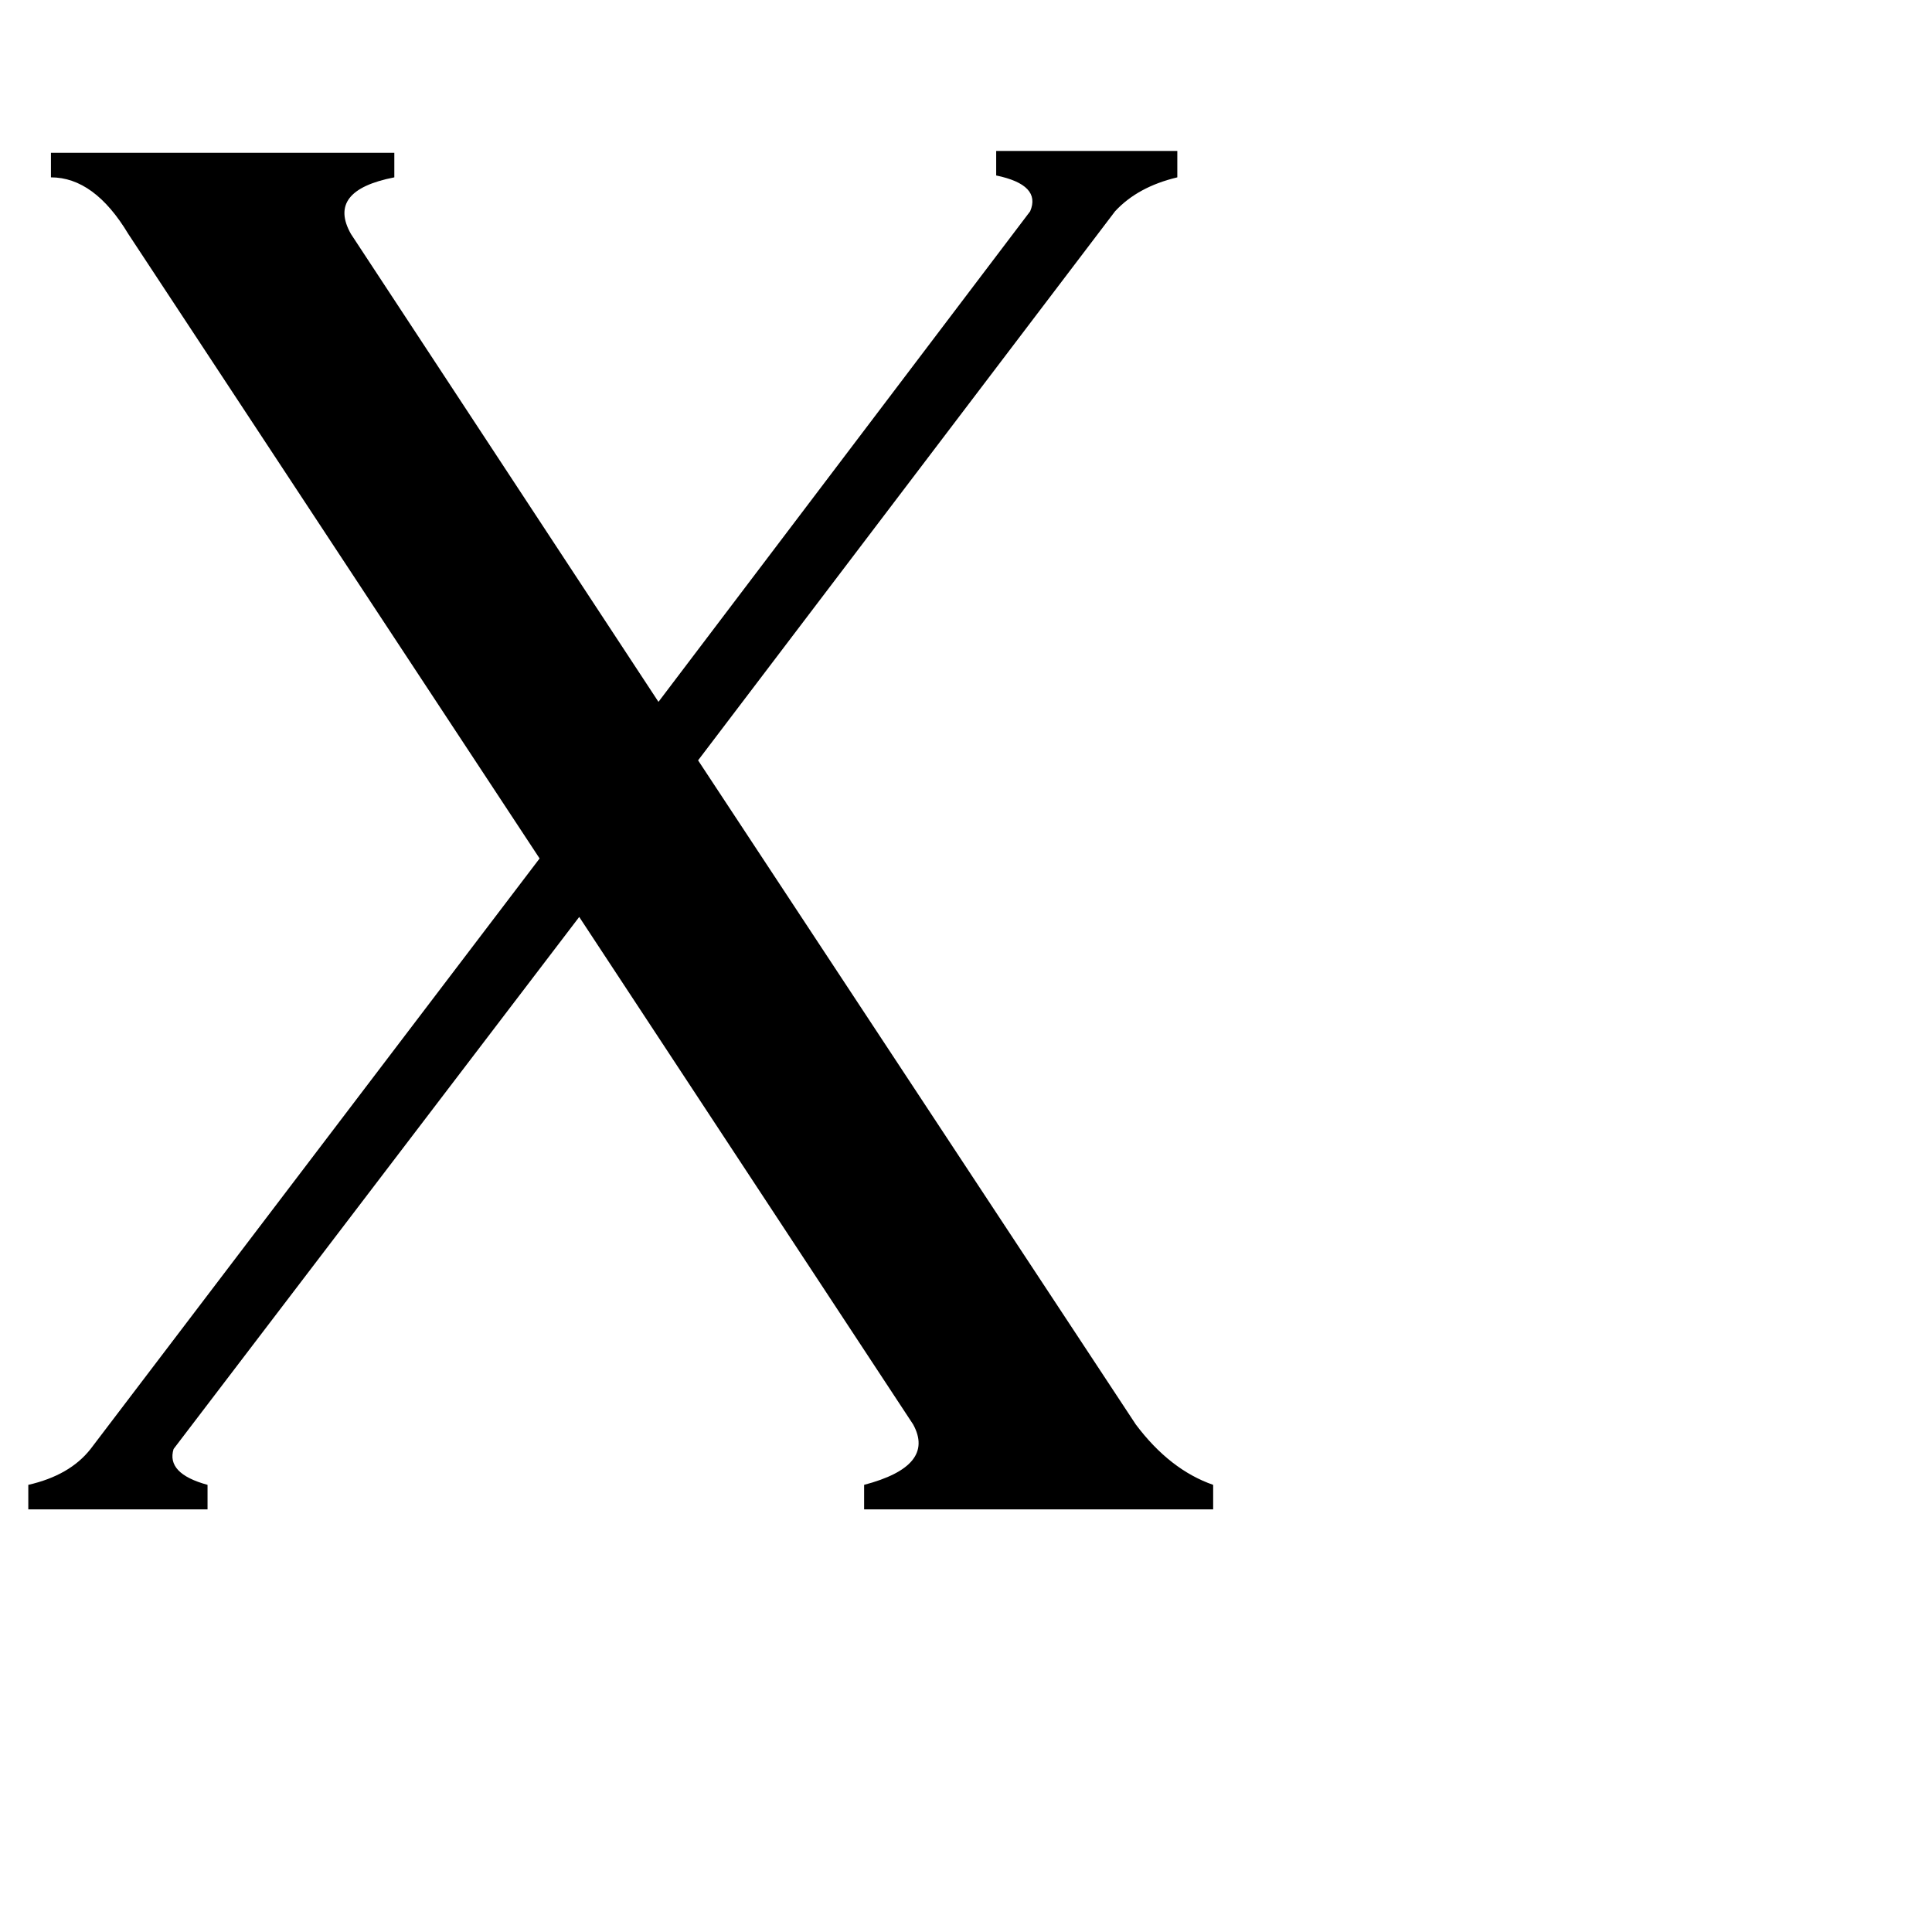 <svg xmlns="http://www.w3.org/2000/svg" viewBox="0 -800 1024 1024">
	<path fill="#000000" d="M528 -720H624V-706Q603 -701 591 -688L370 -397L602 -45Q620 -21 643 -13V0H458V-13Q496 -23 484 -45L307 -314L92 -32Q88 -19 110 -13V0H15V-13Q37 -18 48 -32L286 -345L68 -676Q50 -706 27 -706V-719H209V-706Q173 -699 186 -676L349 -428L546 -688Q552 -702 528 -707Z"/>
</svg>